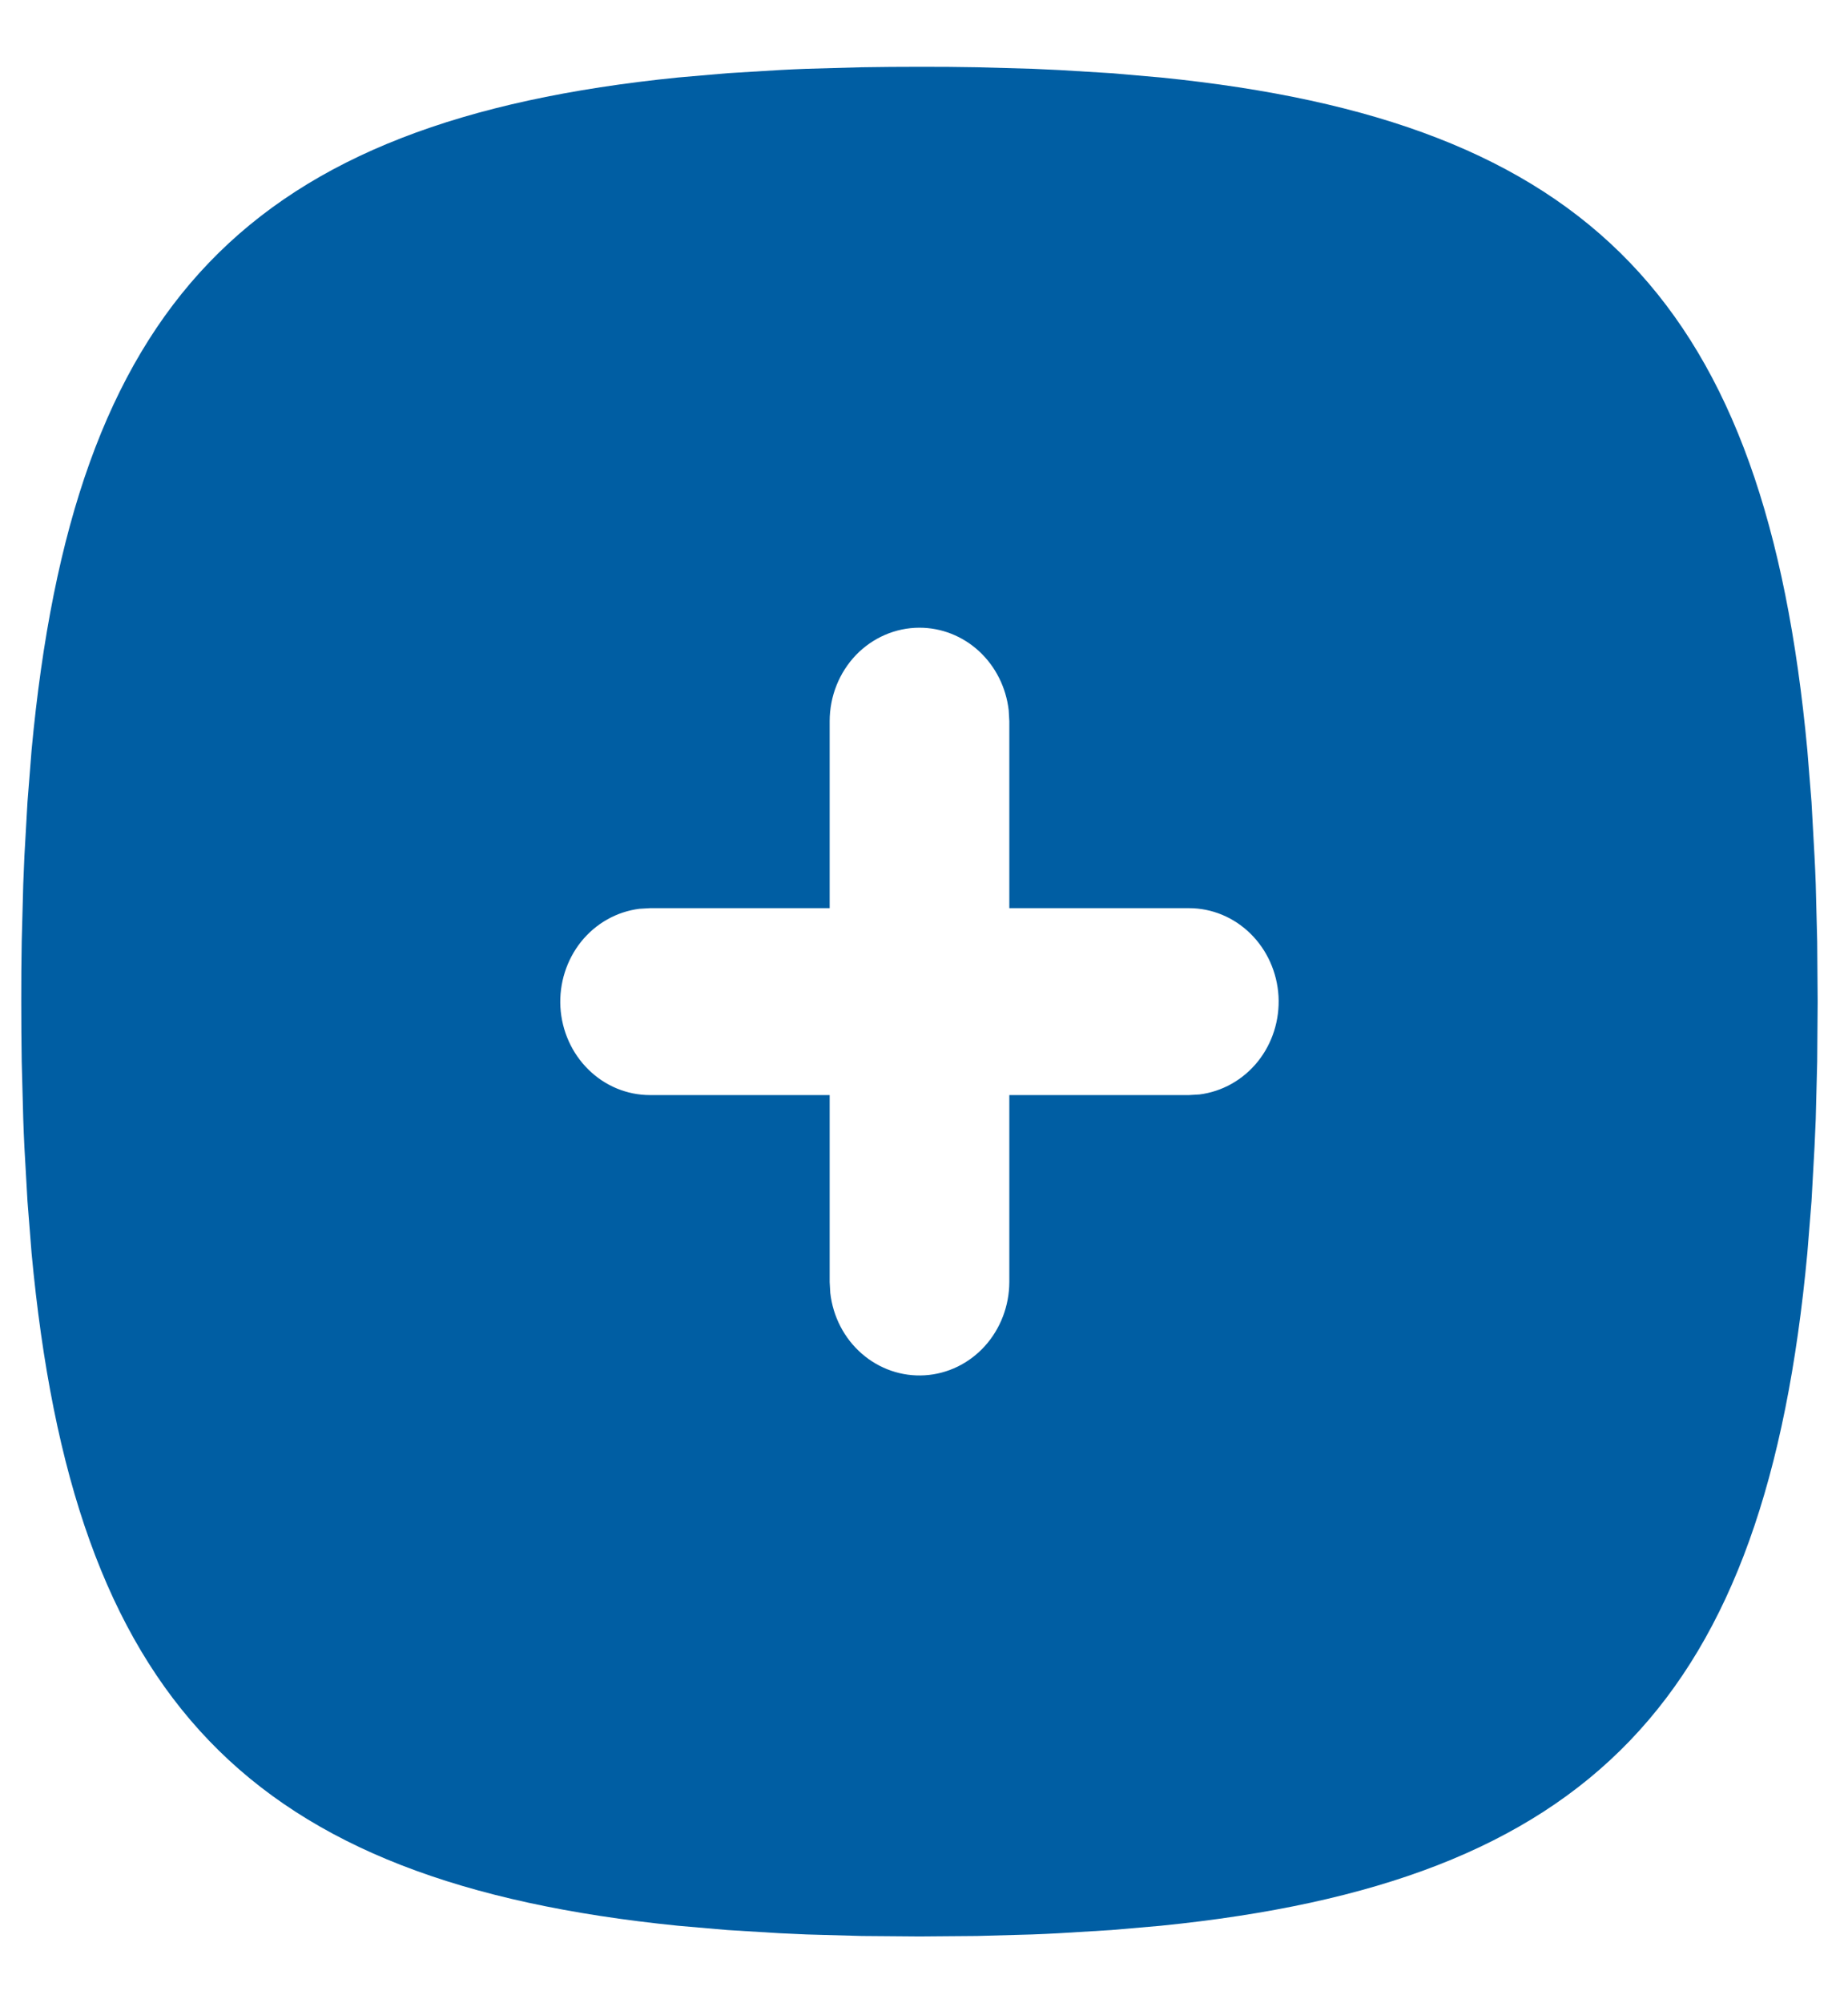 <svg width="24" height="26" viewBox="0 0 24 26" fill="none" xmlns="http://www.w3.org/2000/svg">
<path d="M11.941 0.867L12.319 0.868L12.69 0.873L13.409 0.893L13.757 0.909L14.433 0.95L15.078 1.006C20.66 1.569 22.931 3.932 23.472 9.737L23.526 10.408L23.565 11.111C23.571 11.23 23.577 11.351 23.581 11.474L23.6 12.221L23.606 13L23.6 13.779L23.581 14.526L23.565 14.889L23.526 15.592L23.472 16.263C22.931 22.069 20.66 24.431 15.078 24.994L14.433 25.05L13.757 25.091C13.643 25.097 13.526 25.103 13.409 25.107L12.69 25.127L11.941 25.133L11.192 25.127L10.474 25.107L10.125 25.091L9.45 25.05L8.804 24.994C3.223 24.431 0.952 22.069 0.41 16.263L0.357 15.592L0.317 14.889C0.311 14.768 0.306 14.647 0.302 14.526L0.282 13.779C0.278 13.524 0.276 13.264 0.276 13L0.277 12.607L0.282 12.221L0.302 11.474L0.317 11.111L0.357 10.408L0.41 9.737C0.952 3.932 3.223 1.569 8.804 1.006L9.45 0.95L10.125 0.909C10.239 0.903 10.356 0.897 10.474 0.893L11.192 0.873C11.437 0.869 11.687 0.867 11.941 0.867ZM11.941 8.147C11.632 8.147 11.335 8.275 11.116 8.502C10.898 8.73 10.775 9.038 10.775 9.36V11.787H8.442L8.305 11.795C8.01 11.832 7.739 11.984 7.548 12.221C7.358 12.458 7.261 12.762 7.278 13.071C7.296 13.38 7.426 13.67 7.642 13.882C7.858 14.095 8.144 14.213 8.442 14.213H10.775V16.64L10.783 16.782C10.818 17.089 10.964 17.371 11.192 17.569C11.42 17.768 11.713 17.868 12.009 17.85C12.306 17.832 12.585 17.697 12.789 17.472C12.993 17.247 13.107 16.949 13.108 16.64V14.213H15.441L15.577 14.205C15.872 14.168 16.143 14.016 16.334 13.779C16.525 13.542 16.621 13.238 16.604 12.929C16.586 12.62 16.456 12.33 16.24 12.118C16.024 11.905 15.738 11.787 15.441 11.787H13.108V9.36L13.1 9.218C13.066 8.923 12.93 8.651 12.716 8.453C12.503 8.256 12.227 8.147 11.941 8.147Z" fill="#005EA3"/>
</svg>
